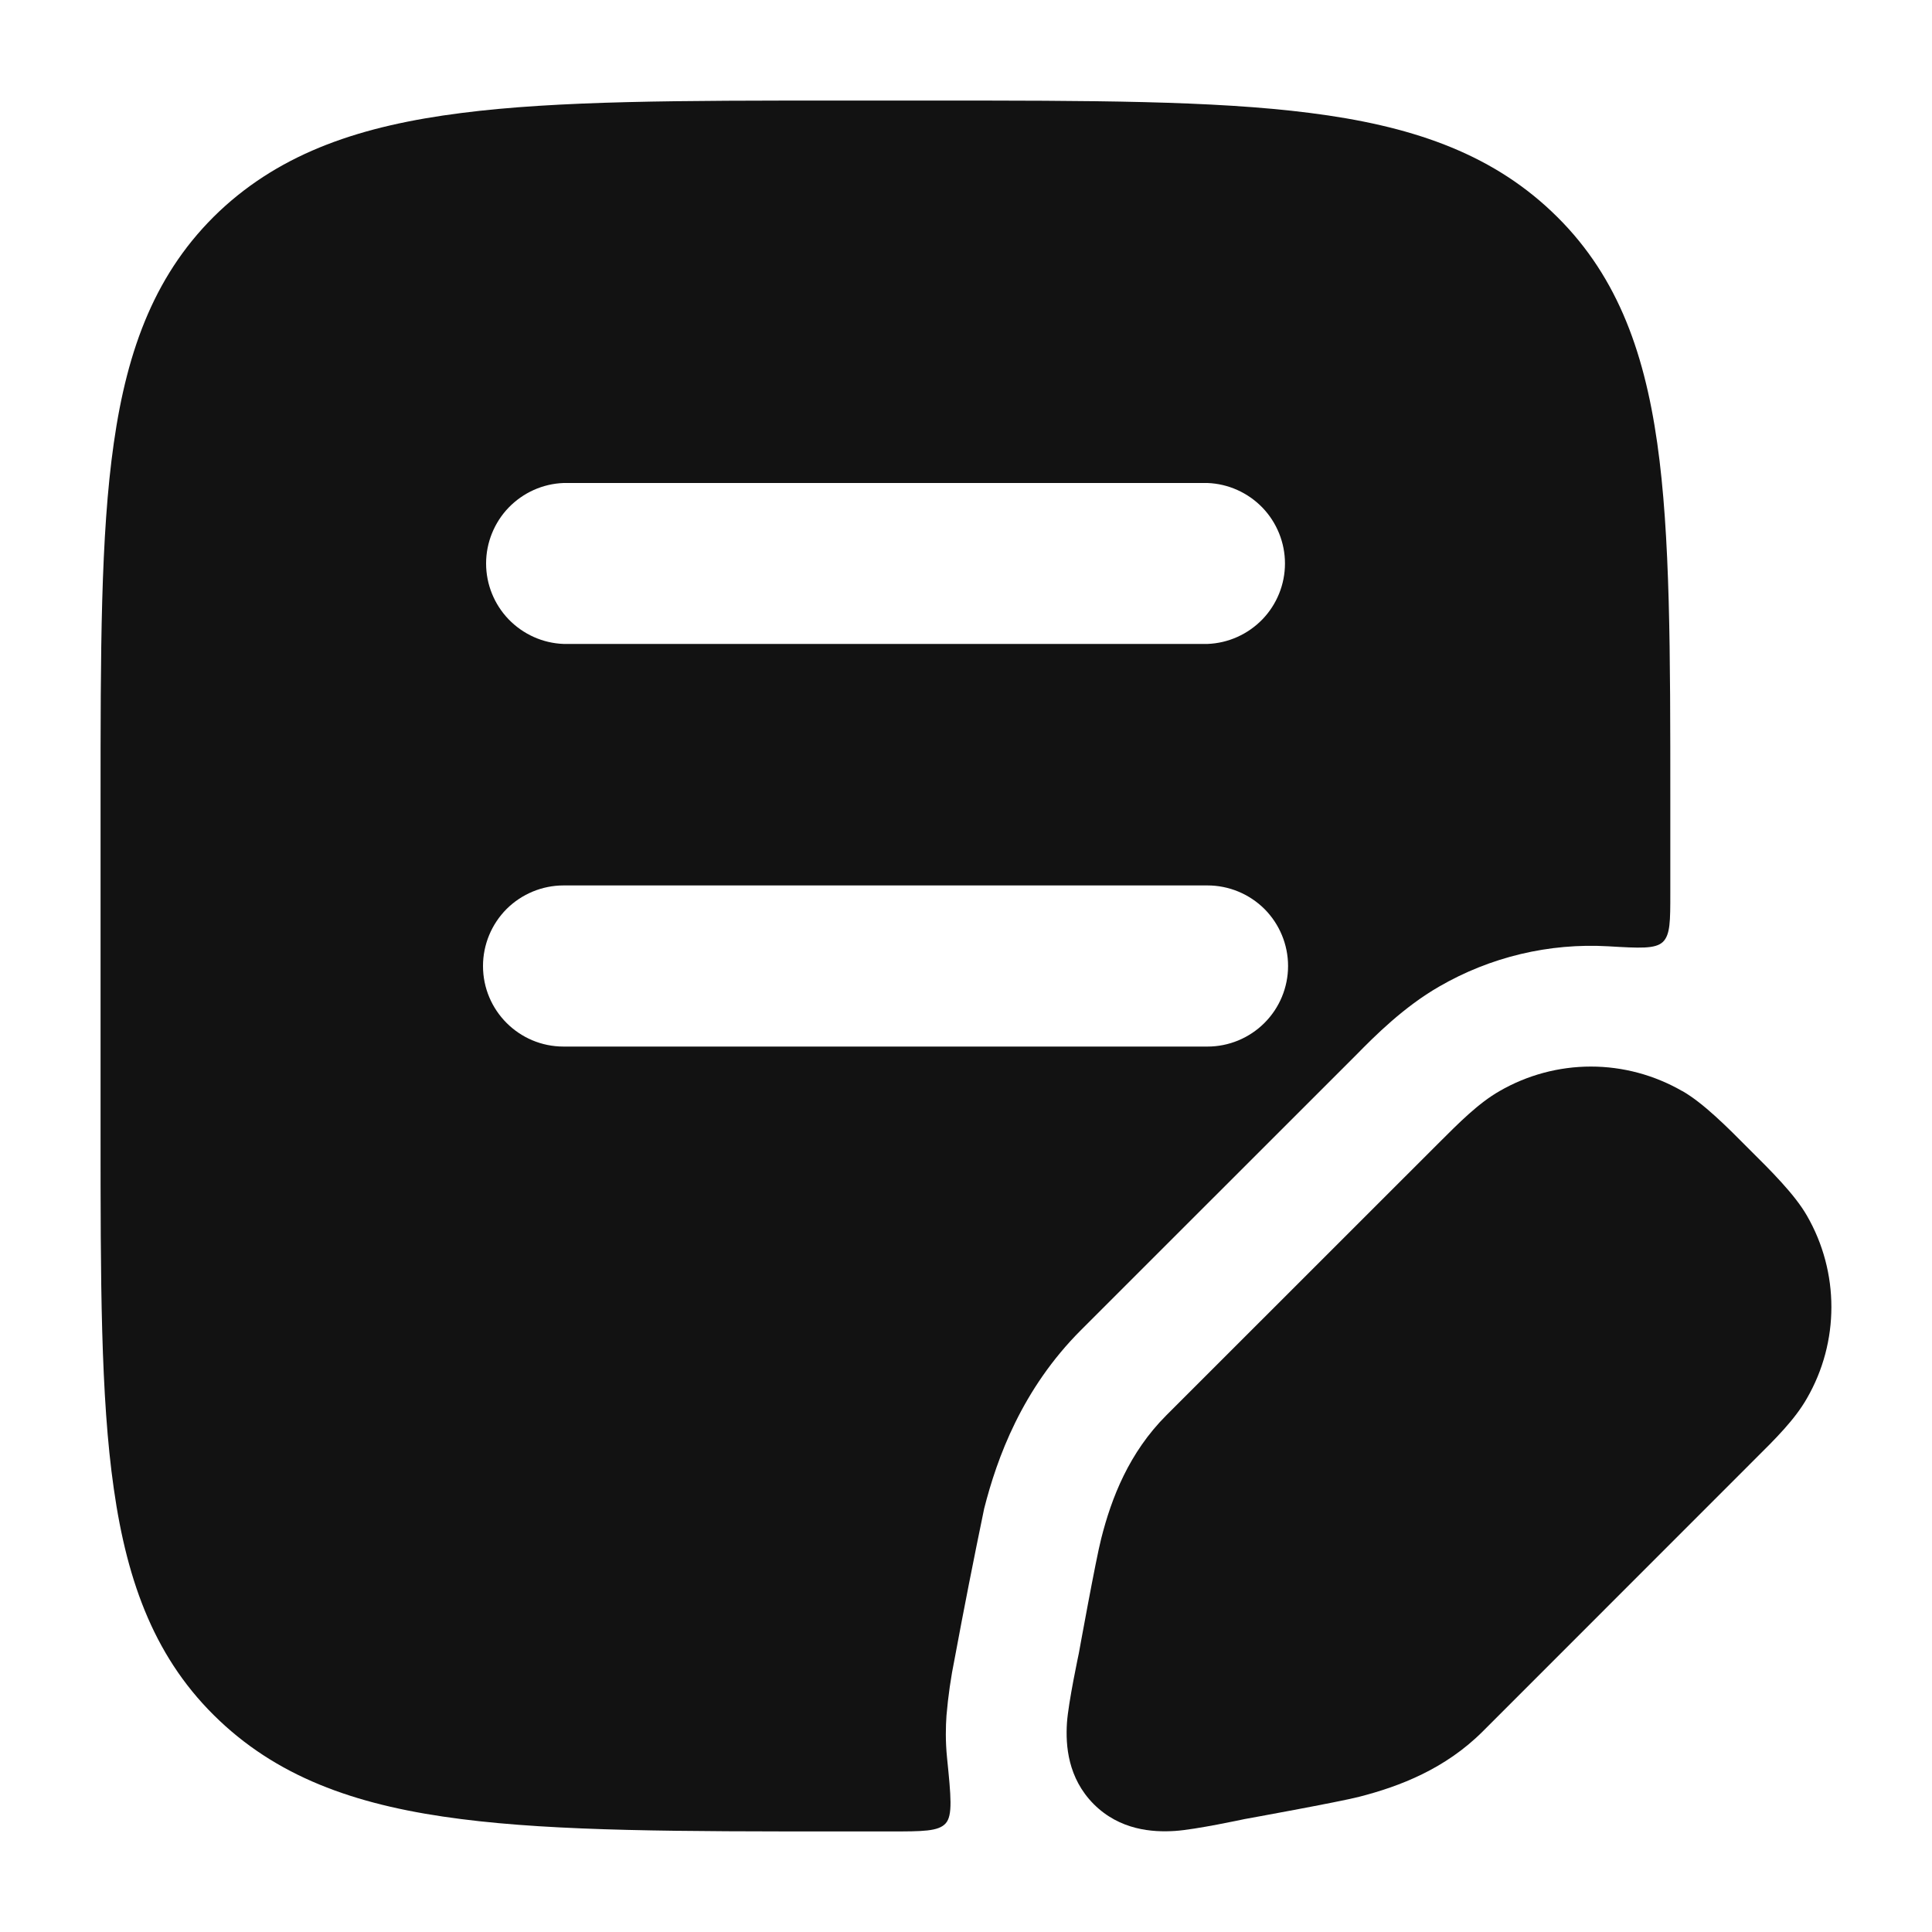 <svg width="20" height="20" viewBox="0 0 20 20" fill="none" xmlns="http://www.w3.org/2000/svg">
<path d="M8.68 1.041H9.653C11.277 1.041 12.559 1.041 13.559 1.169C14.584 1.299 15.409 1.571 16.062 2.189C16.72 2.81 17.016 3.604 17.156 4.589C17.291 5.539 17.291 6.755 17.291 8.284V9.247C17.291 9.534 17.291 9.676 17.214 9.751C17.135 9.825 16.973 9.815 16.648 9.796C16.036 9.761 15.428 9.906 14.898 10.213C14.531 10.424 14.23 10.726 14.035 10.925L11.191 13.768C10.579 14.38 10.321 15.094 10.188 15.617C10.081 16.133 9.979 16.65 9.883 17.168C9.843 17.363 9.815 17.56 9.798 17.759C9.79 17.871 9.786 18.023 9.804 18.199C9.844 18.595 9.864 18.794 9.789 18.876C9.714 18.959 9.55 18.959 9.22 18.959H8.68C7.055 18.959 5.775 18.959 4.774 18.831C3.749 18.701 2.924 18.429 2.271 17.811C1.613 17.19 1.318 16.396 1.178 15.411C1.041 14.461 1.041 13.245 1.041 11.716V8.284C1.041 6.755 1.041 5.54 1.178 4.587C1.318 3.604 1.613 2.81 2.271 2.187C2.925 1.572 3.75 1.3 4.774 1.17C5.775 1.041 7.055 1.041 8.68 1.041ZM5.834 5C5.618 5.008 5.415 5.1 5.265 5.255C5.116 5.41 5.032 5.618 5.032 5.833C5.032 6.049 5.116 6.256 5.265 6.411C5.415 6.566 5.618 6.658 5.834 6.666H12.5C12.715 6.658 12.919 6.566 13.069 6.411C13.218 6.256 13.302 6.049 13.302 5.833C13.302 5.618 13.218 5.41 13.069 5.255C12.919 5.1 12.715 5.008 12.5 5H5.834ZM5 10C5 10.46 5.373 10.834 5.834 10.834H12.5C12.721 10.834 12.933 10.746 13.09 10.589C13.246 10.433 13.334 10.221 13.334 10C13.334 9.779 13.246 9.567 13.09 9.41C12.933 9.254 12.721 9.166 12.5 9.166H5.834C5.613 9.166 5.401 9.254 5.244 9.41C5.088 9.567 5 9.779 5 10Z" fill="#121212"/>
<path d="M17.415 11.295C17.127 11.129 16.801 11.041 16.469 11.041C16.137 11.041 15.81 11.129 15.523 11.295C15.305 11.42 15.11 11.616 14.881 11.845L12.075 14.65C11.688 15.037 11.506 15.506 11.4 15.926C11.345 16.136 11.168 17.115 11.168 17.115C11.168 17.115 11.059 17.625 11.045 17.836C11.03 18.069 11.054 18.406 11.322 18.676C11.592 18.946 11.93 18.969 12.162 18.954C12.374 18.941 12.884 18.831 12.884 18.831C12.884 18.831 13.863 18.654 14.071 18.6C14.492 18.492 14.961 18.311 15.349 17.924L18.155 15.117C18.384 14.89 18.58 14.695 18.705 14.476C19.043 13.891 19.043 13.17 18.705 12.584C18.58 12.366 18.334 12.121 18.105 11.894C17.879 11.666 17.633 11.419 17.415 11.294V11.295Z" fill="#121212"/>
</svg>

